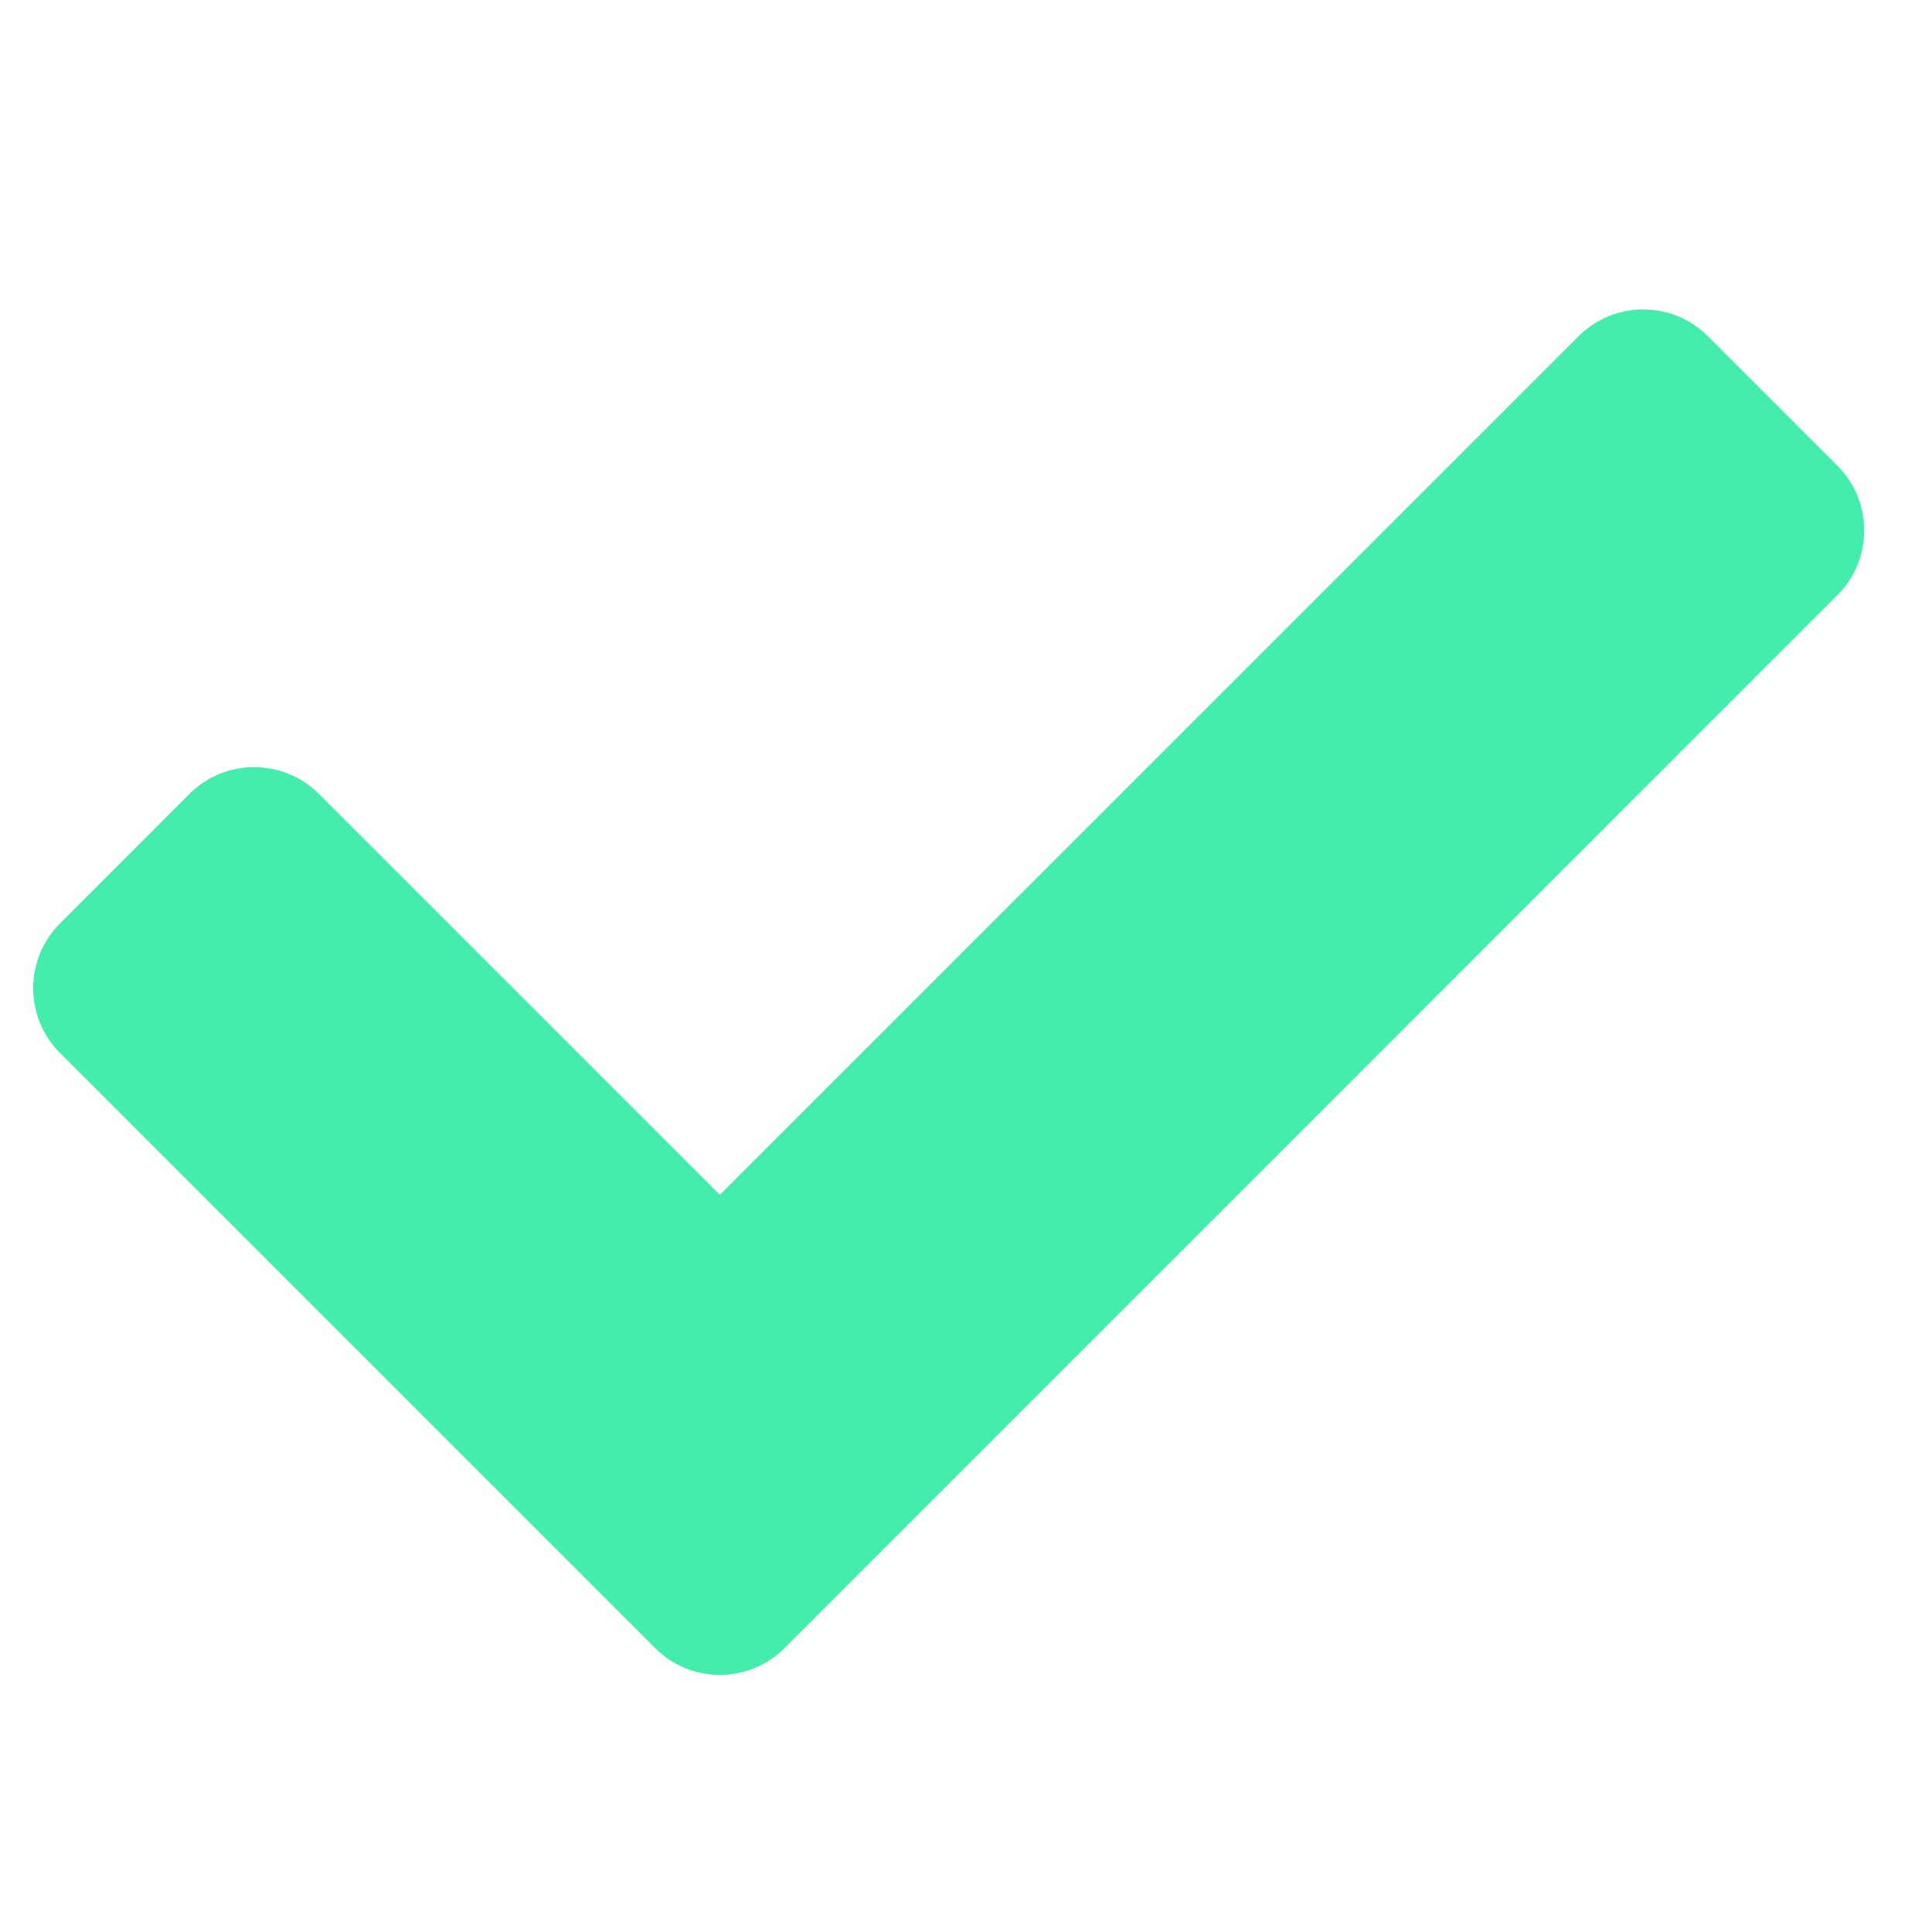 <svg width="20" height="20" viewBox="0 0 20 20" fill="none" xmlns="http://www.w3.org/2000/svg">
<path d="M6.782 17.061L0.621 10.9C0.251 10.53 0.251 9.93 0.621 9.56L1.961 8.219C2.332 7.849 2.932 7.849 3.302 8.219L7.452 12.369L16.341 3.481C16.711 3.111 17.311 3.111 17.681 3.481L19.021 4.821C19.391 5.191 19.391 5.791 19.021 6.161L8.122 17.061C7.752 17.431 7.152 17.431 6.782 17.061Z" fill="#45EDAD"/>
</svg>
